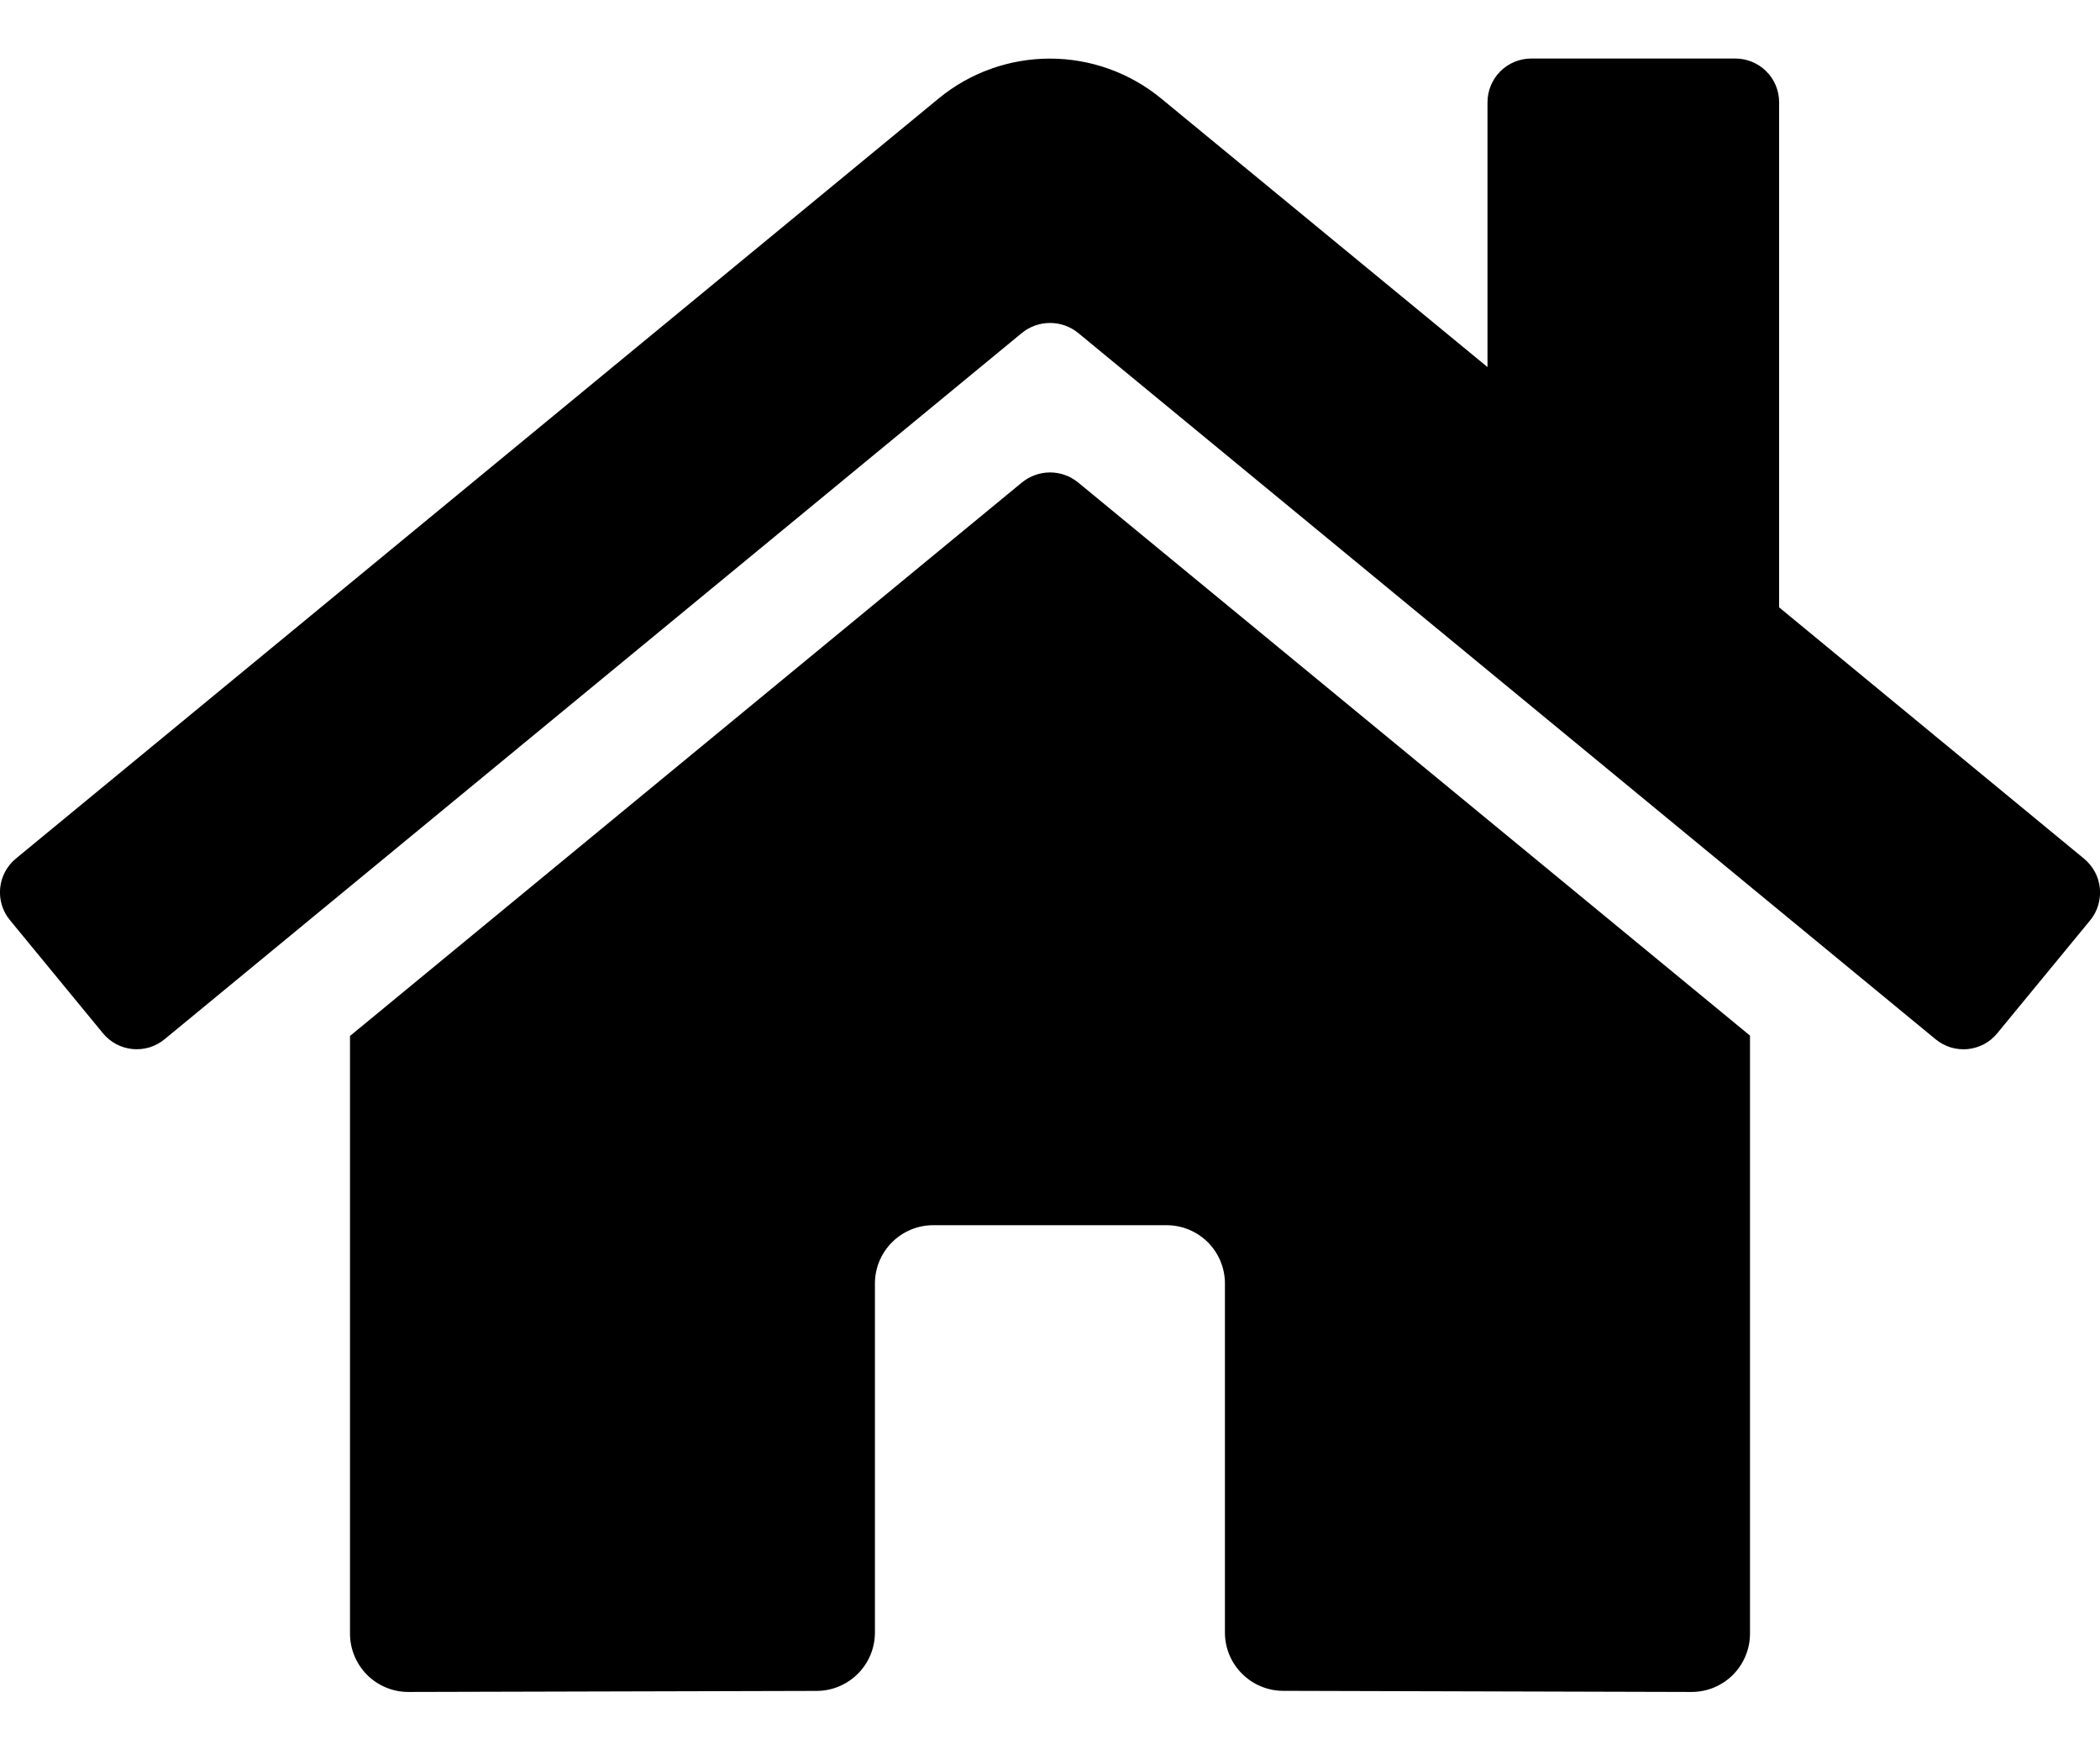 <svg width="30" height="25" viewBox="0 0 30 25" fill="none" xmlns="http://www.w3.org/2000/svg">
<path d="M14.602 6.889L5 14.797V23.333C5 23.554 5.088 23.766 5.244 23.923C5.4 24.079 5.612 24.167 5.833 24.167L11.67 24.152C11.89 24.151 12.101 24.062 12.256 23.906C12.412 23.75 12.499 23.538 12.499 23.318V18.333C12.499 18.112 12.587 17.9 12.743 17.744C12.899 17.588 13.111 17.5 13.332 17.5H16.665C16.886 17.5 17.098 17.588 17.255 17.744C17.411 17.9 17.499 18.112 17.499 18.333V23.315C17.498 23.424 17.52 23.533 17.561 23.634C17.603 23.736 17.665 23.828 17.742 23.905C17.819 23.983 17.911 24.045 18.013 24.087C18.114 24.129 18.222 24.151 18.332 24.151L24.166 24.167C24.387 24.167 24.599 24.079 24.756 23.923C24.912 23.766 25 23.554 25 23.333V14.792L15.399 6.889C15.286 6.798 15.146 6.748 15.001 6.748C14.856 6.748 14.715 6.798 14.602 6.889ZM29.771 12.264L25.416 8.675V1.461C25.416 1.295 25.351 1.136 25.233 1.019C25.116 0.902 24.957 0.836 24.791 0.836H21.875C21.709 0.836 21.55 0.902 21.433 1.019C21.316 1.136 21.25 1.295 21.25 1.461V5.243L16.587 1.406C16.139 1.038 15.578 0.837 14.998 0.837C14.419 0.837 13.857 1.038 13.41 1.406L0.226 12.264C0.163 12.316 0.11 12.381 0.072 12.453C0.033 12.526 0.01 12.605 0.002 12.687C-0.006 12.769 0.003 12.851 0.027 12.93C0.051 13.008 0.09 13.081 0.143 13.144L1.471 14.759C1.523 14.822 1.587 14.875 1.66 14.914C1.732 14.952 1.812 14.976 1.893 14.984C1.975 14.992 2.058 14.983 2.136 14.96C2.215 14.935 2.288 14.896 2.351 14.844L14.602 4.753C14.715 4.662 14.856 4.613 15.001 4.613C15.146 4.613 15.286 4.662 15.399 4.753L27.651 14.844C27.714 14.896 27.787 14.935 27.866 14.96C27.944 14.984 28.026 14.992 28.108 14.985C28.19 14.977 28.269 14.953 28.342 14.915C28.415 14.876 28.479 14.824 28.531 14.76L29.859 13.146C29.912 13.082 29.951 13.009 29.974 12.93C29.998 12.851 30.006 12.768 29.998 12.687C29.99 12.605 29.966 12.525 29.927 12.453C29.887 12.38 29.834 12.316 29.771 12.264Z" fill="black"/>
</svg>
